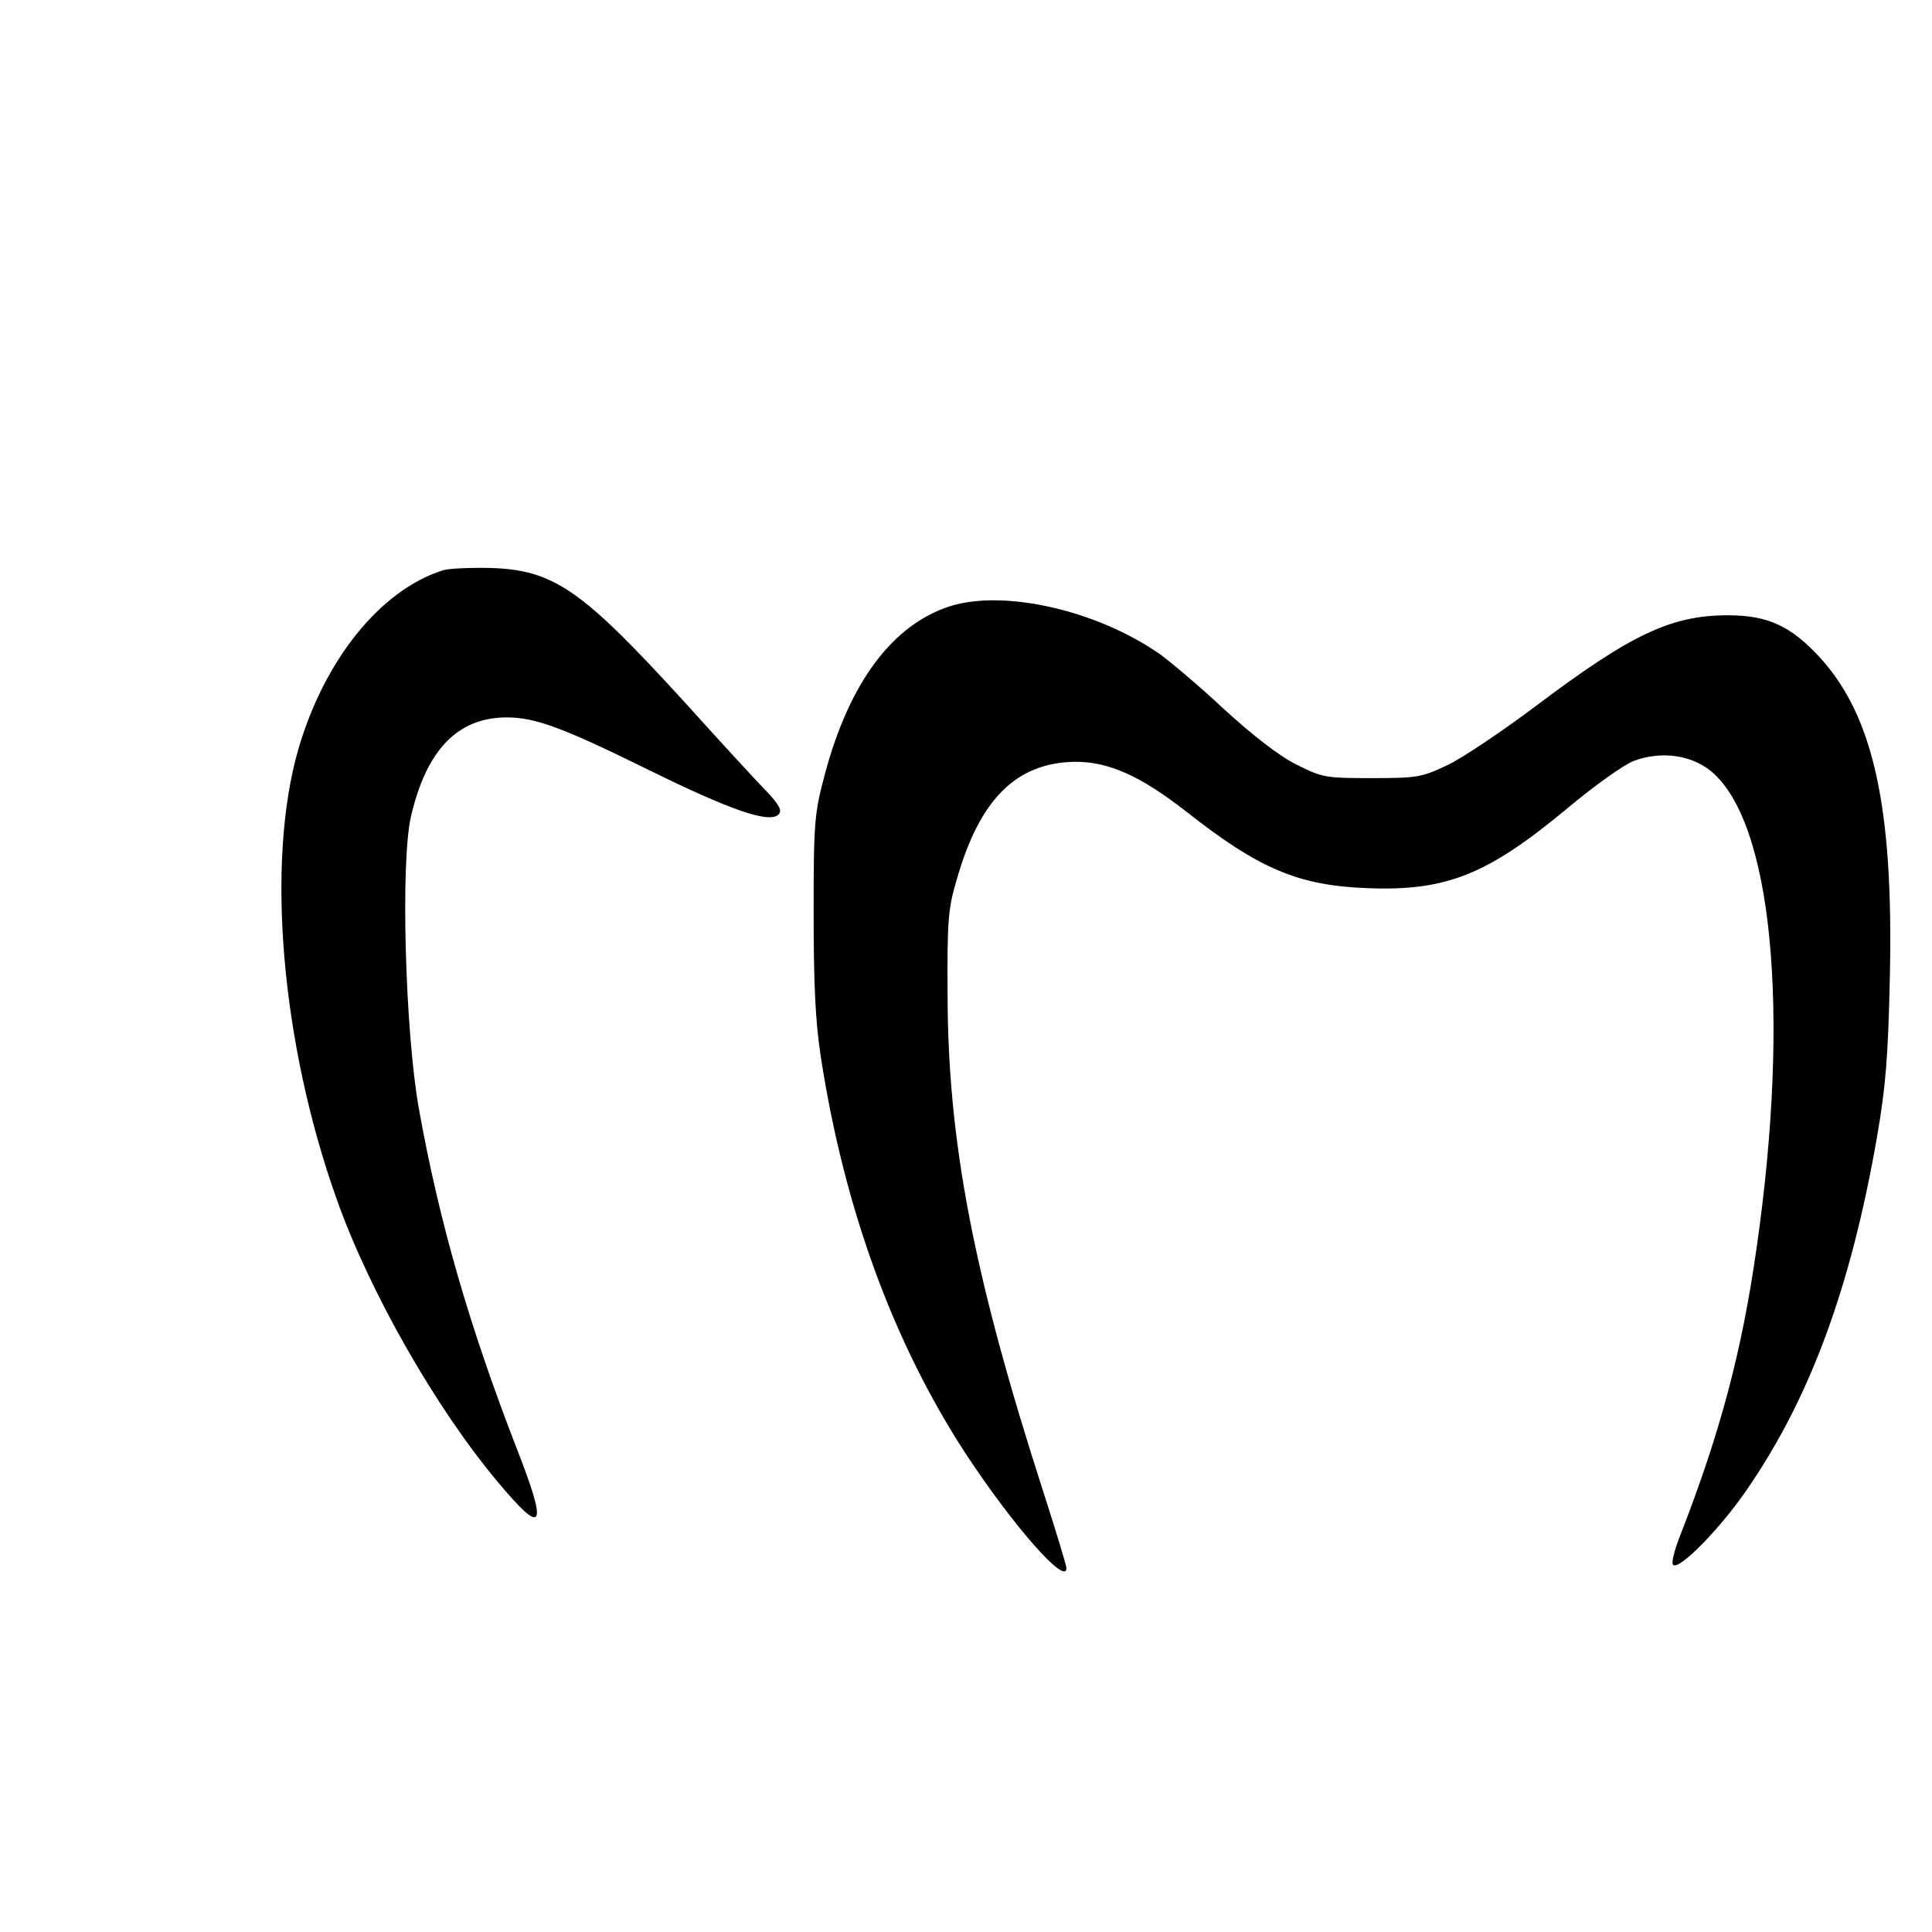 <svg
  xmlns="http://www.w3.org/2000/svg"
  viewBox="0 0 600 600"
  fill="currentcolor"
  stroke="none"
  preserveAspectRatio="xMidYMid meet"
>
  <g transform="translate(-25,800) scale(0.13,-0.13)"
  >
    <!-- твои path-данные сюда -->
    <path d="M1249 4791 c-149 -48 -282 -214 -344 -427 -78 -270 -41 -703 92
    -1076 79 -222 237 -499 385 -675 110 -132 120 -111 43 85 -111 287 -183 534
    -232 807 -33 186 -44 589 -19 698 37 160 112 237 229 237 68 0 133 -24 338
    -125 195 -96 289 -129 311 -107 9 9 3 22 -28 55 -23 23 -110 118 -194 211
    -247 271 -314 318 -465 323 -49 1 -102 -1 -116 -6z"/>
    <path d="M2463 4706 c-138 -44 -241 -181 -300 -401 -25 -94 -27 -113 -27 -330
    0 -172 4 -259 17 -345 56 -364 174 -685 347 -950 114 -173 240 -316 240 -272
    0 5 -24 85 -54 178 -168 520 -229 839 -230 1189 -1 179 1 208 22 278 55 193
    143 279 283 281 81 0 156 -34 264 -118 175 -138 269 -178 436 -184 188 -7 286
    33 477 192 62 52 132 102 157 112 64 24 135 15 183 -23 148 -119 192 -573 111
    -1138 -35 -248 -87 -443 -182 -687 -16 -40 -23 -70 -17 -73 17 -10 116 92 178
    184 149 217 246 481 308 837 21 121 27 193 31 384 9 404 -39 623 -167 763 -69
    75 -124 101 -220 101 -135 0 -231 -45 -459 -217 -80 -60 -175 -124 -211 -141
    -61 -29 -72 -31 -180 -31 -110 0 -118 1 -180 32 -42 21 -104 69 -175 134 -60
    56 -129 114 -153 131 -150 104 -370 154 -499 114z"/>

  </g>
</svg>
